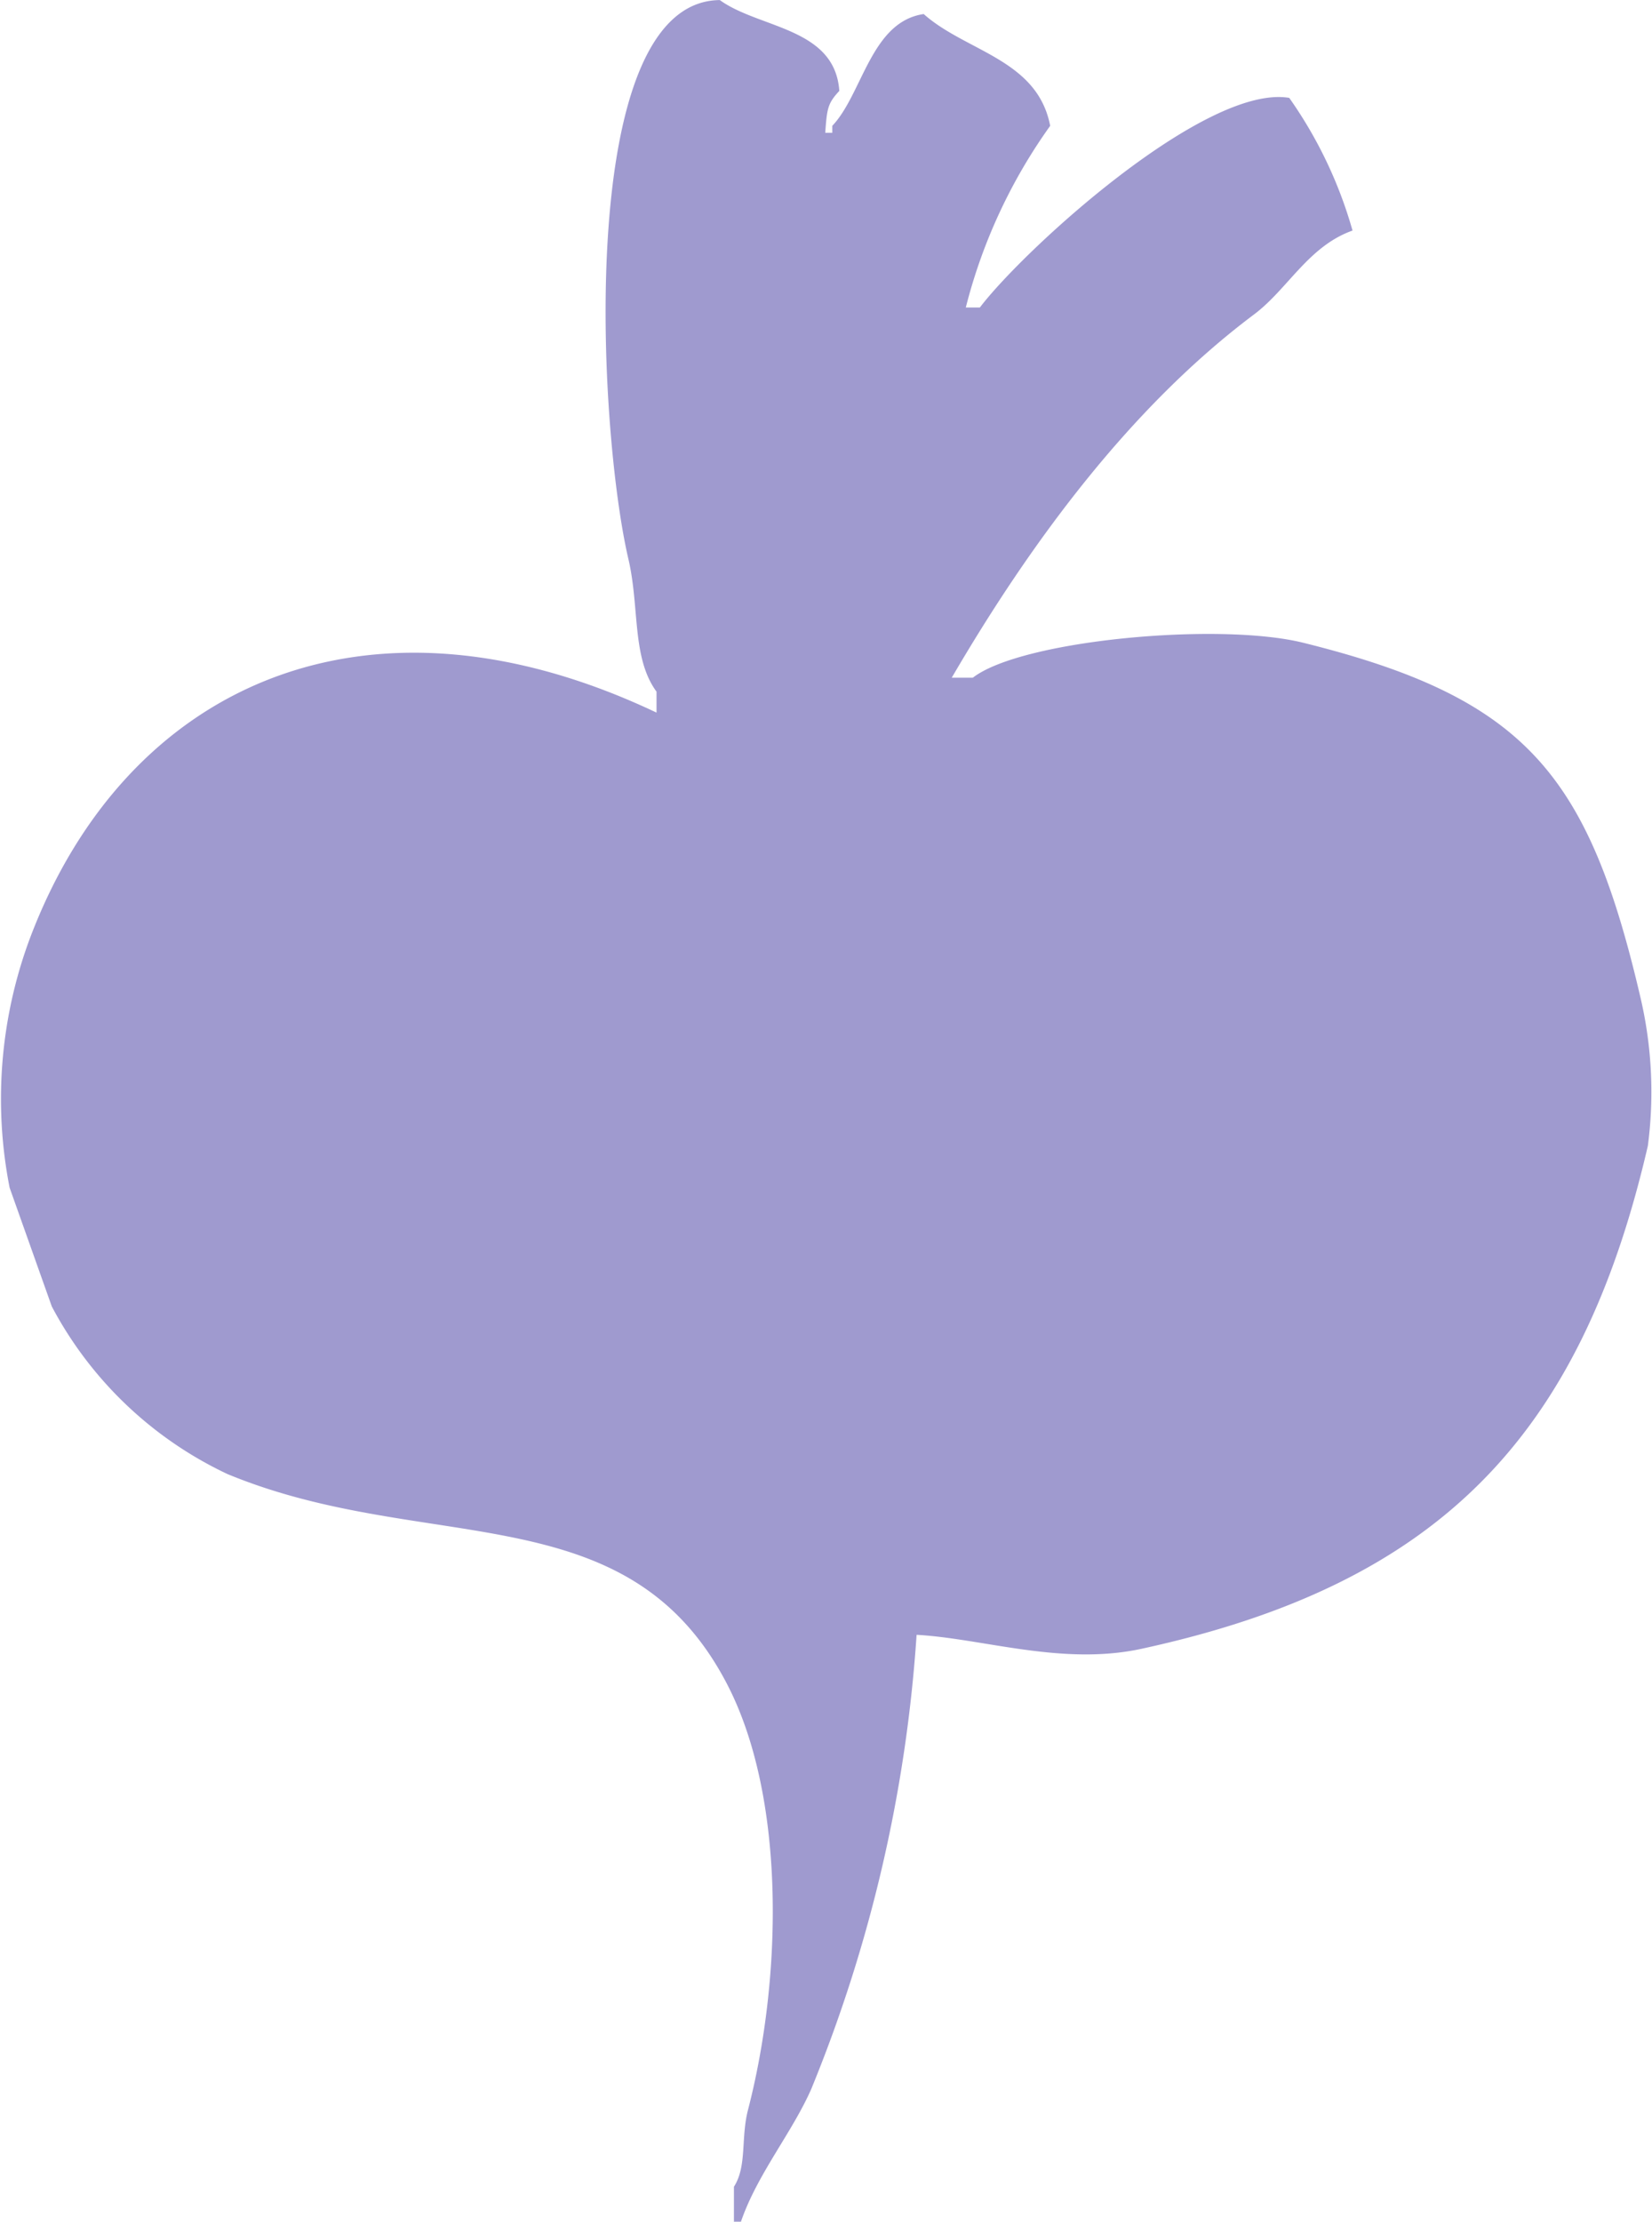 <svg xmlns="http://www.w3.org/2000/svg" width="53.547" height="72" viewBox="0 0 53.547 72">
  <path id="Logo" d="M274.714,88.981A46.974,46.974,0,0,1,271.3,103.7c-.623,1.417-1.756,2.767-2.279,4.3h-.228v-1.132c.428-.665.219-1.574.456-2.49,1.128-4.357,1.213-10.17-.684-13.811-3.24-6.221-9.728-4.129-16.182-6.793a12.43,12.43,0,0,1-5.7-5.434l-1.367-3.849A14.907,14.907,0,0,1,246,66.339c3.107-8.131,10.872-11.709,20.284-7.245v-.679c-.807-1.1-.545-2.733-.912-4.3-.985-4.219-1.744-18.067,2.963-18.113,1.277.926,3.731.885,3.874,2.944-.376.405-.4.569-.456,1.358h.228v-.226c.981-1.03,1.25-3.371,2.963-3.623,1.368,1.22,3.684,1.463,4.1,3.623a17.484,17.484,0,0,0-2.735,5.887h.456c1.428-1.877,7.312-7.251,10.028-6.793a14.129,14.129,0,0,1,2.051,4.3c-1.435.51-2.1,1.9-3.191,2.717-4,3-7.232,7.374-9.8,11.774h.684c1.569-1.22,7.973-1.811,10.712-1.132,7.223,1.792,9.252,4.271,10.94,11.547a13.416,13.416,0,0,1,.228,4.755c-2.183,9.442-6.79,14.209-16.41,16.3C279.436,89.993,276.873,89.1,274.714,88.981Z" transform="translate(-245.004 -36)" fill="#9F9ACF"/>
</svg>